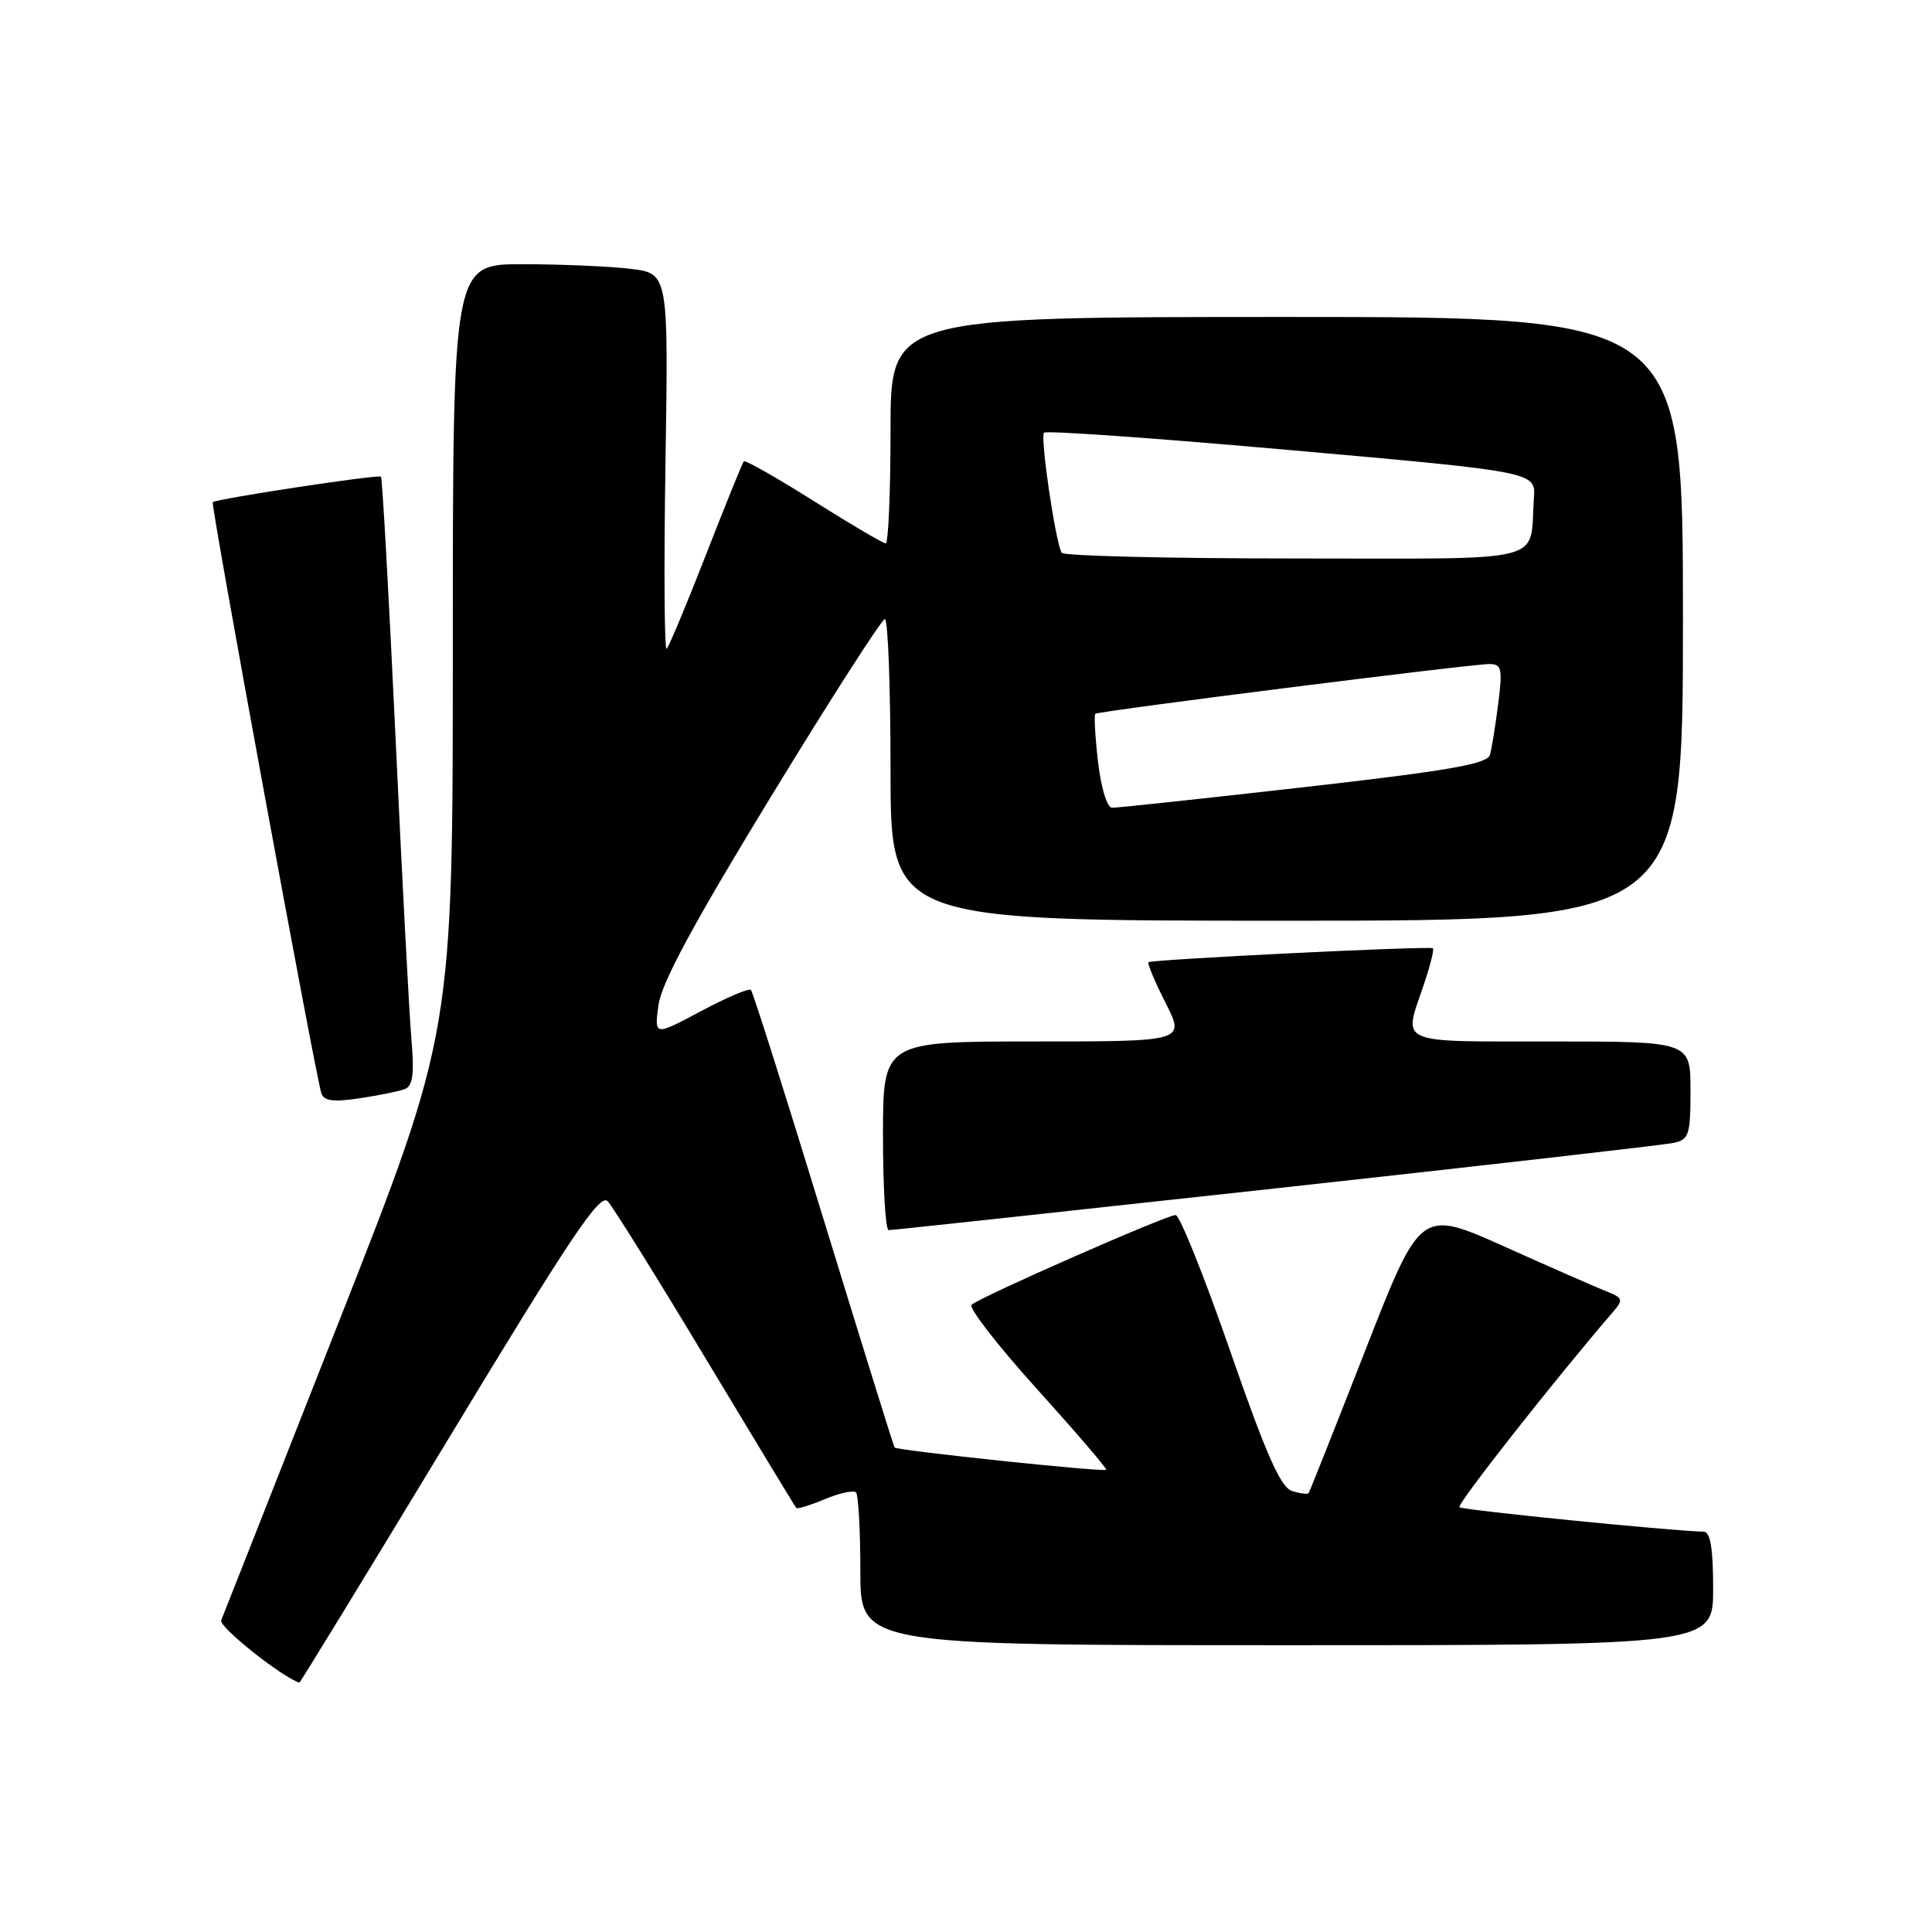 <?xml version="1.0" encoding="UTF-8" standalone="no"?>
<!DOCTYPE svg PUBLIC "-//W3C//DTD SVG 1.1//EN" "http://www.w3.org/Graphics/SVG/1.1/DTD/svg11.dtd" >
<svg xmlns="http://www.w3.org/2000/svg" xmlns:xlink="http://www.w3.org/1999/xlink" version="1.1" viewBox="0 0 256 256">
 <g >
 <path fill="currentColor"
d=" M 59.56 190.42 C 75.63 163.85 79.50 158.08 80.52 159.17 C 81.21 159.90 87.06 169.28 93.50 180.00 C 99.95 190.72 105.35 199.64 105.51 199.81 C 105.66 199.98 107.37 199.45 109.31 198.64 C 111.25 197.83 113.10 197.43 113.42 197.75 C 113.74 198.07 114.00 202.76 114.00 208.17 C 114.00 218.00 114.00 218.00 170.50 218.00 C 227.00 218.00 227.00 218.00 227.00 210.50 C 227.00 205.19 226.64 202.99 225.75 202.96 C 220.87 202.81 193.76 200.09 193.38 199.71 C 193.01 199.34 206.09 182.70 213.78 173.78 C 215.12 172.22 215.03 171.96 212.88 171.12 C 211.57 170.60 205.49 167.94 199.37 165.19 C 188.23 160.20 188.23 160.20 180.94 178.85 C 176.93 189.11 173.54 197.65 173.40 197.84 C 173.26 198.03 172.27 197.90 171.19 197.56 C 169.69 197.08 167.75 192.70 162.99 178.97 C 159.56 169.09 156.31 161.00 155.77 161.00 C 154.55 161.00 129.77 171.90 128.74 172.89 C 128.32 173.29 132.22 178.32 137.41 184.06 C 142.59 189.80 146.72 194.61 146.58 194.75 C 146.25 195.09 118.85 192.20 118.54 191.80 C 118.41 191.64 114.18 178.03 109.13 161.57 C 104.09 145.10 99.76 131.42 99.50 131.17 C 99.25 130.91 96.26 132.18 92.87 133.99 C 86.70 137.28 86.70 137.28 87.25 133.19 C 87.64 130.26 91.89 122.38 102.15 105.57 C 110.04 92.64 116.84 82.04 117.25 82.03 C 117.66 82.01 118.00 91.00 118.00 102.00 C 118.00 122.00 118.00 122.00 170.50 122.00 C 223.00 122.00 223.00 122.00 223.00 82.00 C 223.00 42.00 223.00 42.00 170.50 42.00 C 118.00 42.00 118.00 42.00 118.00 57.00 C 118.00 65.25 117.71 72.00 117.36 72.00 C 117.01 72.00 112.71 69.47 107.81 66.38 C 102.91 63.29 98.75 60.93 98.56 61.13 C 98.38 61.33 96.12 66.89 93.56 73.47 C 90.99 80.05 88.64 85.68 88.34 85.97 C 88.03 86.26 87.96 75.19 88.18 61.36 C 88.57 36.23 88.57 36.23 83.54 35.62 C 80.77 35.29 74.34 35.01 69.25 35.01 C 60.00 35.00 60.00 35.00 60.00 85.89 C 60.00 136.78 60.00 136.78 44.90 175.14 C 36.60 196.24 29.58 214.04 29.31 214.70 C 28.96 215.56 37.42 222.29 39.67 222.95 C 39.77 222.98 48.72 208.34 59.56 190.42 Z  M 169.00 157.47 C 196.78 154.42 220.51 151.71 221.75 151.44 C 223.80 151.00 224.00 150.39 224.00 144.48 C 224.00 138.00 224.00 138.00 205.50 138.00 C 184.88 138.00 185.94 138.46 188.61 130.62 C 189.50 128.02 190.06 125.78 189.86 125.65 C 189.37 125.32 152.58 127.13 152.18 127.50 C 152.01 127.67 153.03 130.10 154.45 132.90 C 157.03 138.00 157.03 138.00 137.02 138.00 C 117.00 138.00 117.00 138.00 117.00 150.50 C 117.00 157.38 117.34 163.00 117.75 163.00 C 118.16 163.01 141.22 160.51 169.00 157.47 Z  M 53.64 144.31 C 54.70 143.90 54.91 142.32 54.51 137.64 C 54.22 134.26 53.27 116.20 52.40 97.50 C 51.52 78.80 50.66 63.35 50.48 63.16 C 50.16 62.83 28.80 66.07 28.19 66.54 C 27.89 66.78 41.77 142.33 42.58 144.86 C 42.92 145.89 44.16 146.05 47.64 145.53 C 50.18 145.15 52.88 144.60 53.64 144.31 Z  M 145.49 100.94 C 145.11 97.60 144.95 94.74 145.14 94.58 C 145.60 94.21 194.88 87.99 197.34 87.99 C 198.99 88.00 199.11 88.58 198.52 93.25 C 198.16 96.14 197.66 99.19 197.43 100.02 C 197.10 101.23 192.01 102.12 172.75 104.31 C 159.41 105.82 147.98 107.05 147.35 107.03 C 146.69 107.01 145.90 104.40 145.49 100.94 Z  M 140.68 73.25 C 139.85 71.84 137.80 57.87 138.34 57.33 C 138.64 57.03 153.42 58.08 171.19 59.66 C 203.50 62.53 203.50 62.53 203.25 66.01 C 202.63 74.80 205.81 74.00 171.54 74.00 C 154.81 74.00 140.92 73.66 140.68 73.25 Z "/>
</g>
</svg>